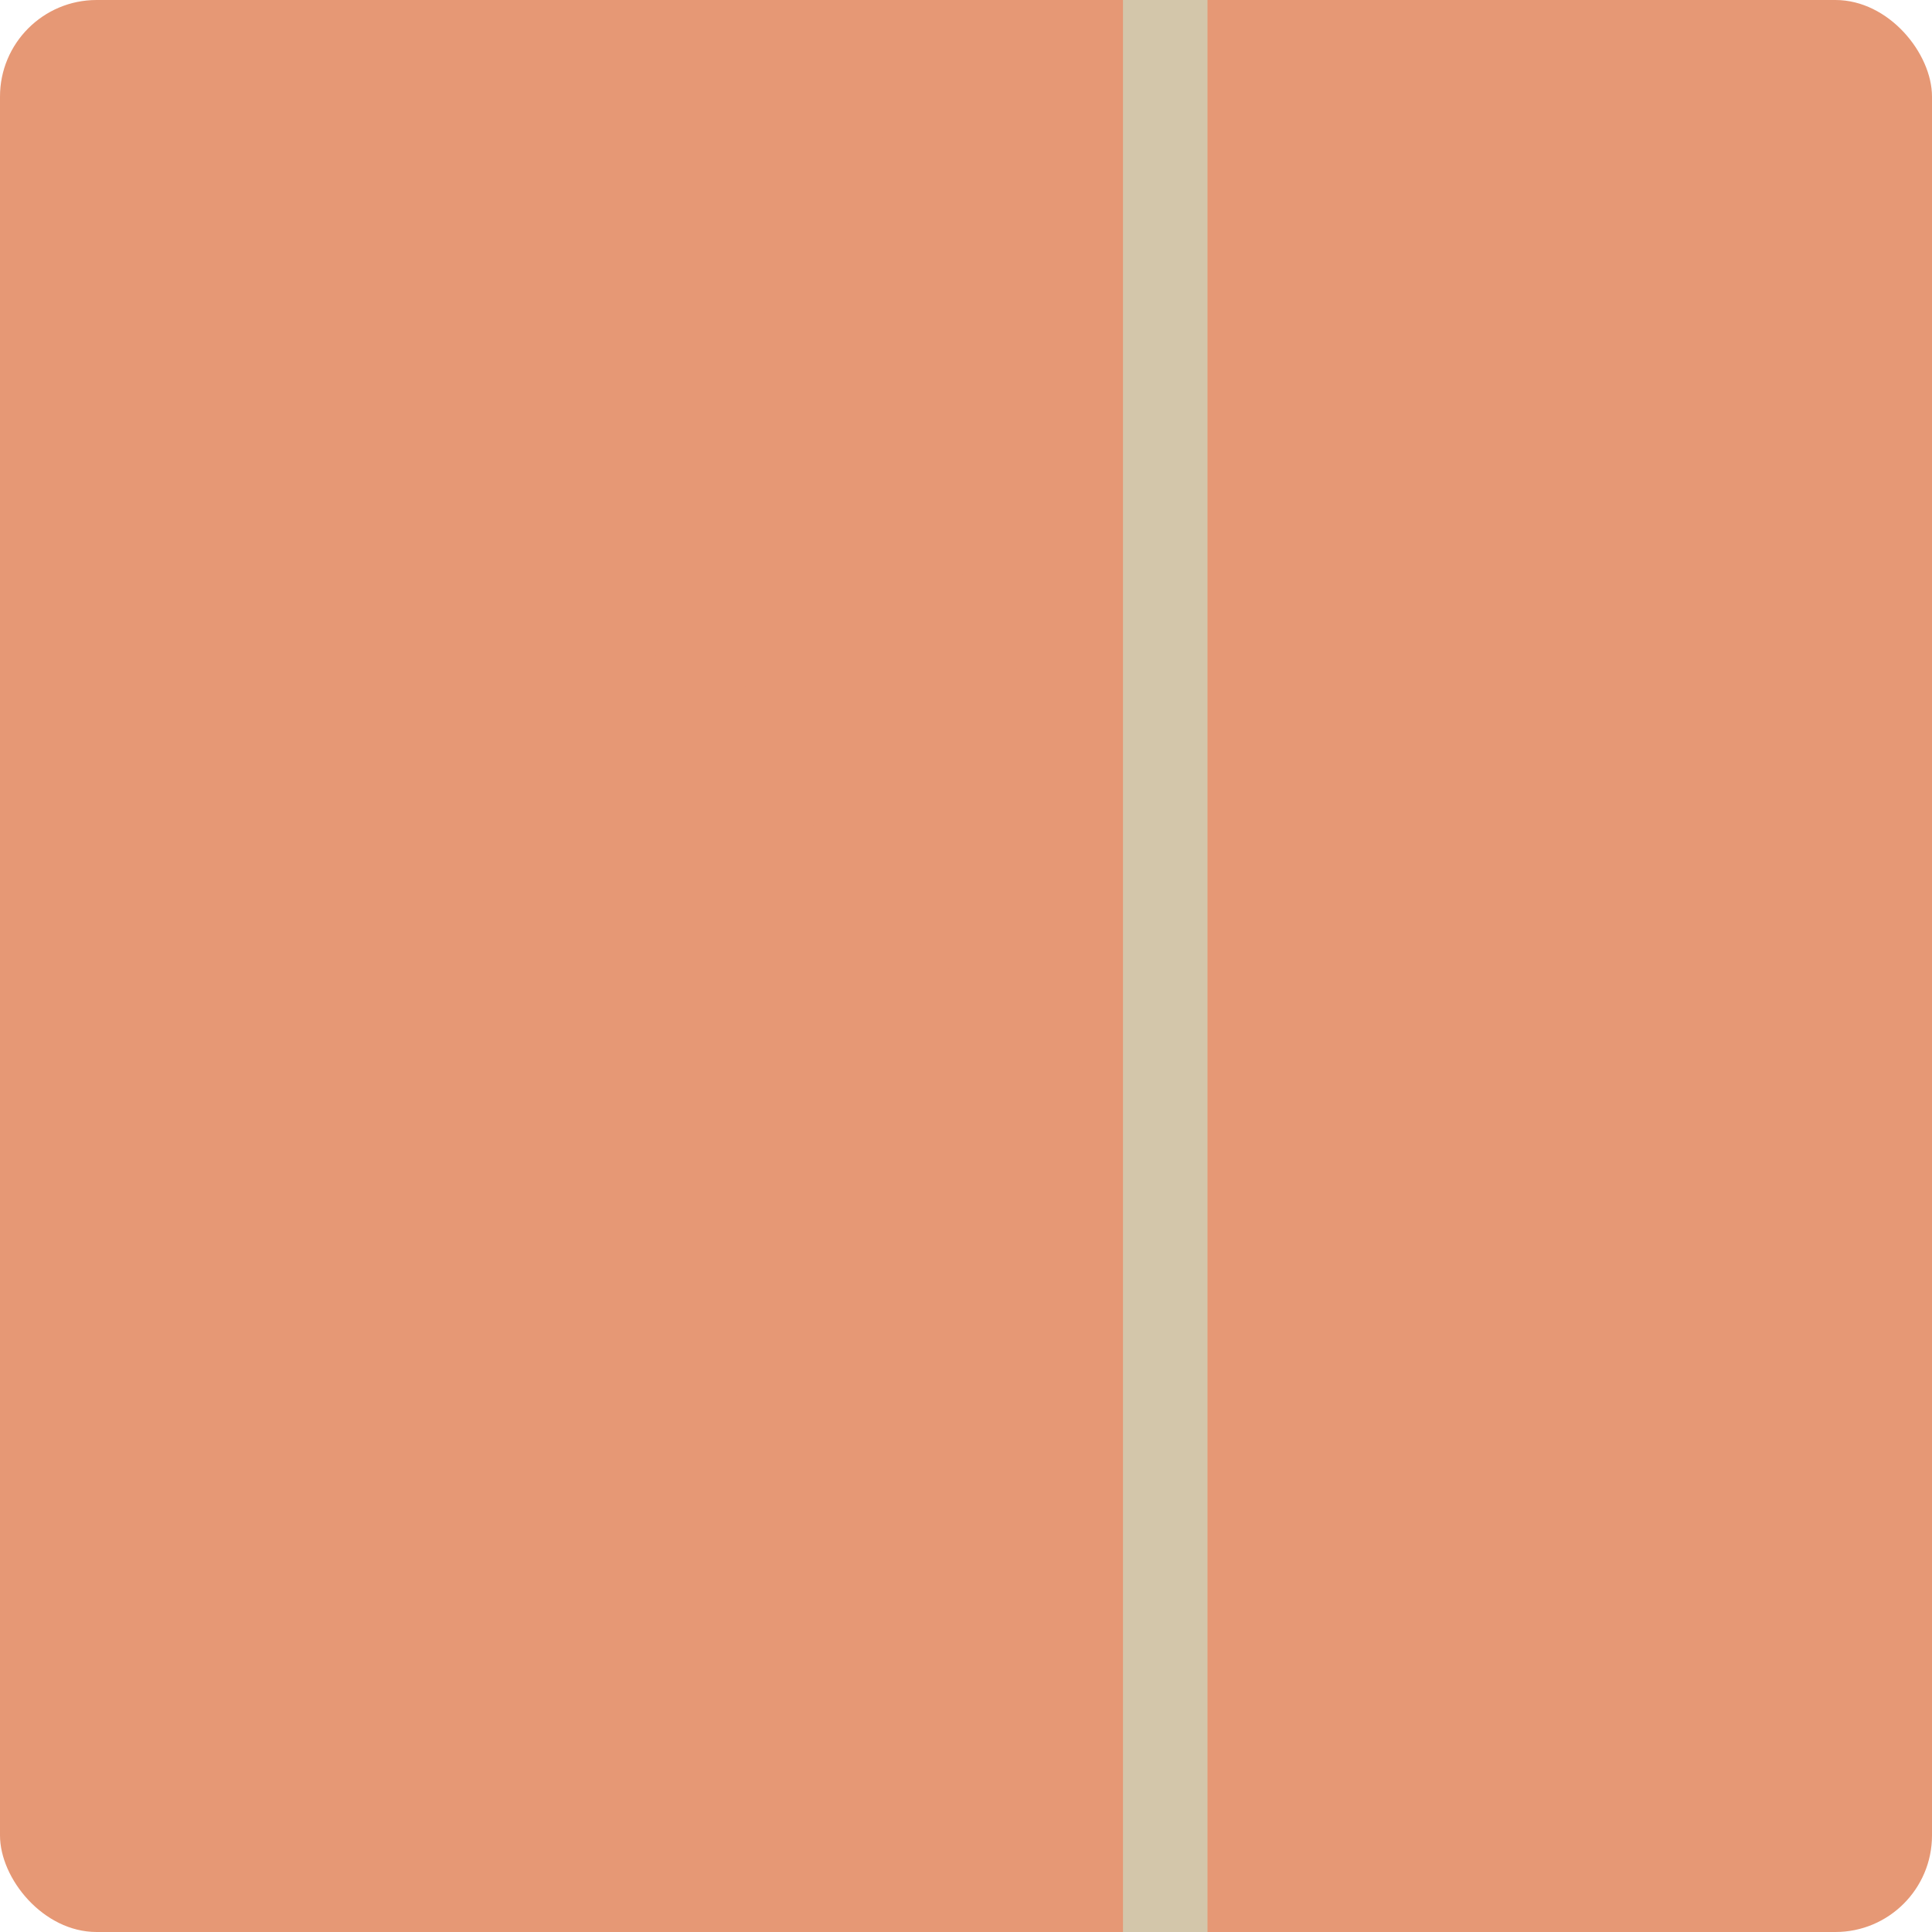 <svg xmlns="http://www.w3.org/2000/svg" width="16" height="16" version="1">
 <rect style="fill:#e69875" width="16" height="16" x="0" y="0" rx=".8" ry=".8"/>
 <rect style="fill:#d3c6aa" width=".7" height="16" x="9.3" y="0"/>
 <path style="fill:#e69875" d="m 4.424,6.31 c 0,0 0.249,0.709 0.683,1.129 C 6.458,8.744 8.22,8.624 9,9.977 v 5.974 c 0,0 -0.23,-0.832 -0.426,-1.371 C 7.982,12.952 3.927,10.32 4.001,7.437 4.017,6.826 4.424,6.31 4.424,6.31 Z"/>
 <path style="fill:#e69875" d="m 6.413,2.357 c 0,0 0.178,1.443 0.647,2.021 C 7.507,4.929 9,5.576 9,5.576 V 8.885 C 7.699,7.899 4.962,6.335 6.413,2.357 Z"/>
 <path style="fill:#e69875" d="m 8.294,3.282 c 0,0 0.62,1.355 0.67,1.762 C 9.019,5.491 9,5.876 9,5.876 c 0,0 -0.808,-0.364 -0.962,-0.738 -0.237,-0.578 0.256,-1.856 0.256,-1.856 z"/>
 <path style="fill:#e69875" d="M 5.2,4.628 5.576,4.002 5.361,6.149 C 5.017,5.531 4.861,5.194 5.2,4.628 Z"/>
 <path style="fill:#e69875" d="M 7.394,1.312 7.236,0.984 C 7.196,1.564 6.799,2.036 7.14,2.446 7.622,2.115 7.634,1.807 7.394,1.312 Z"/>
</svg>
